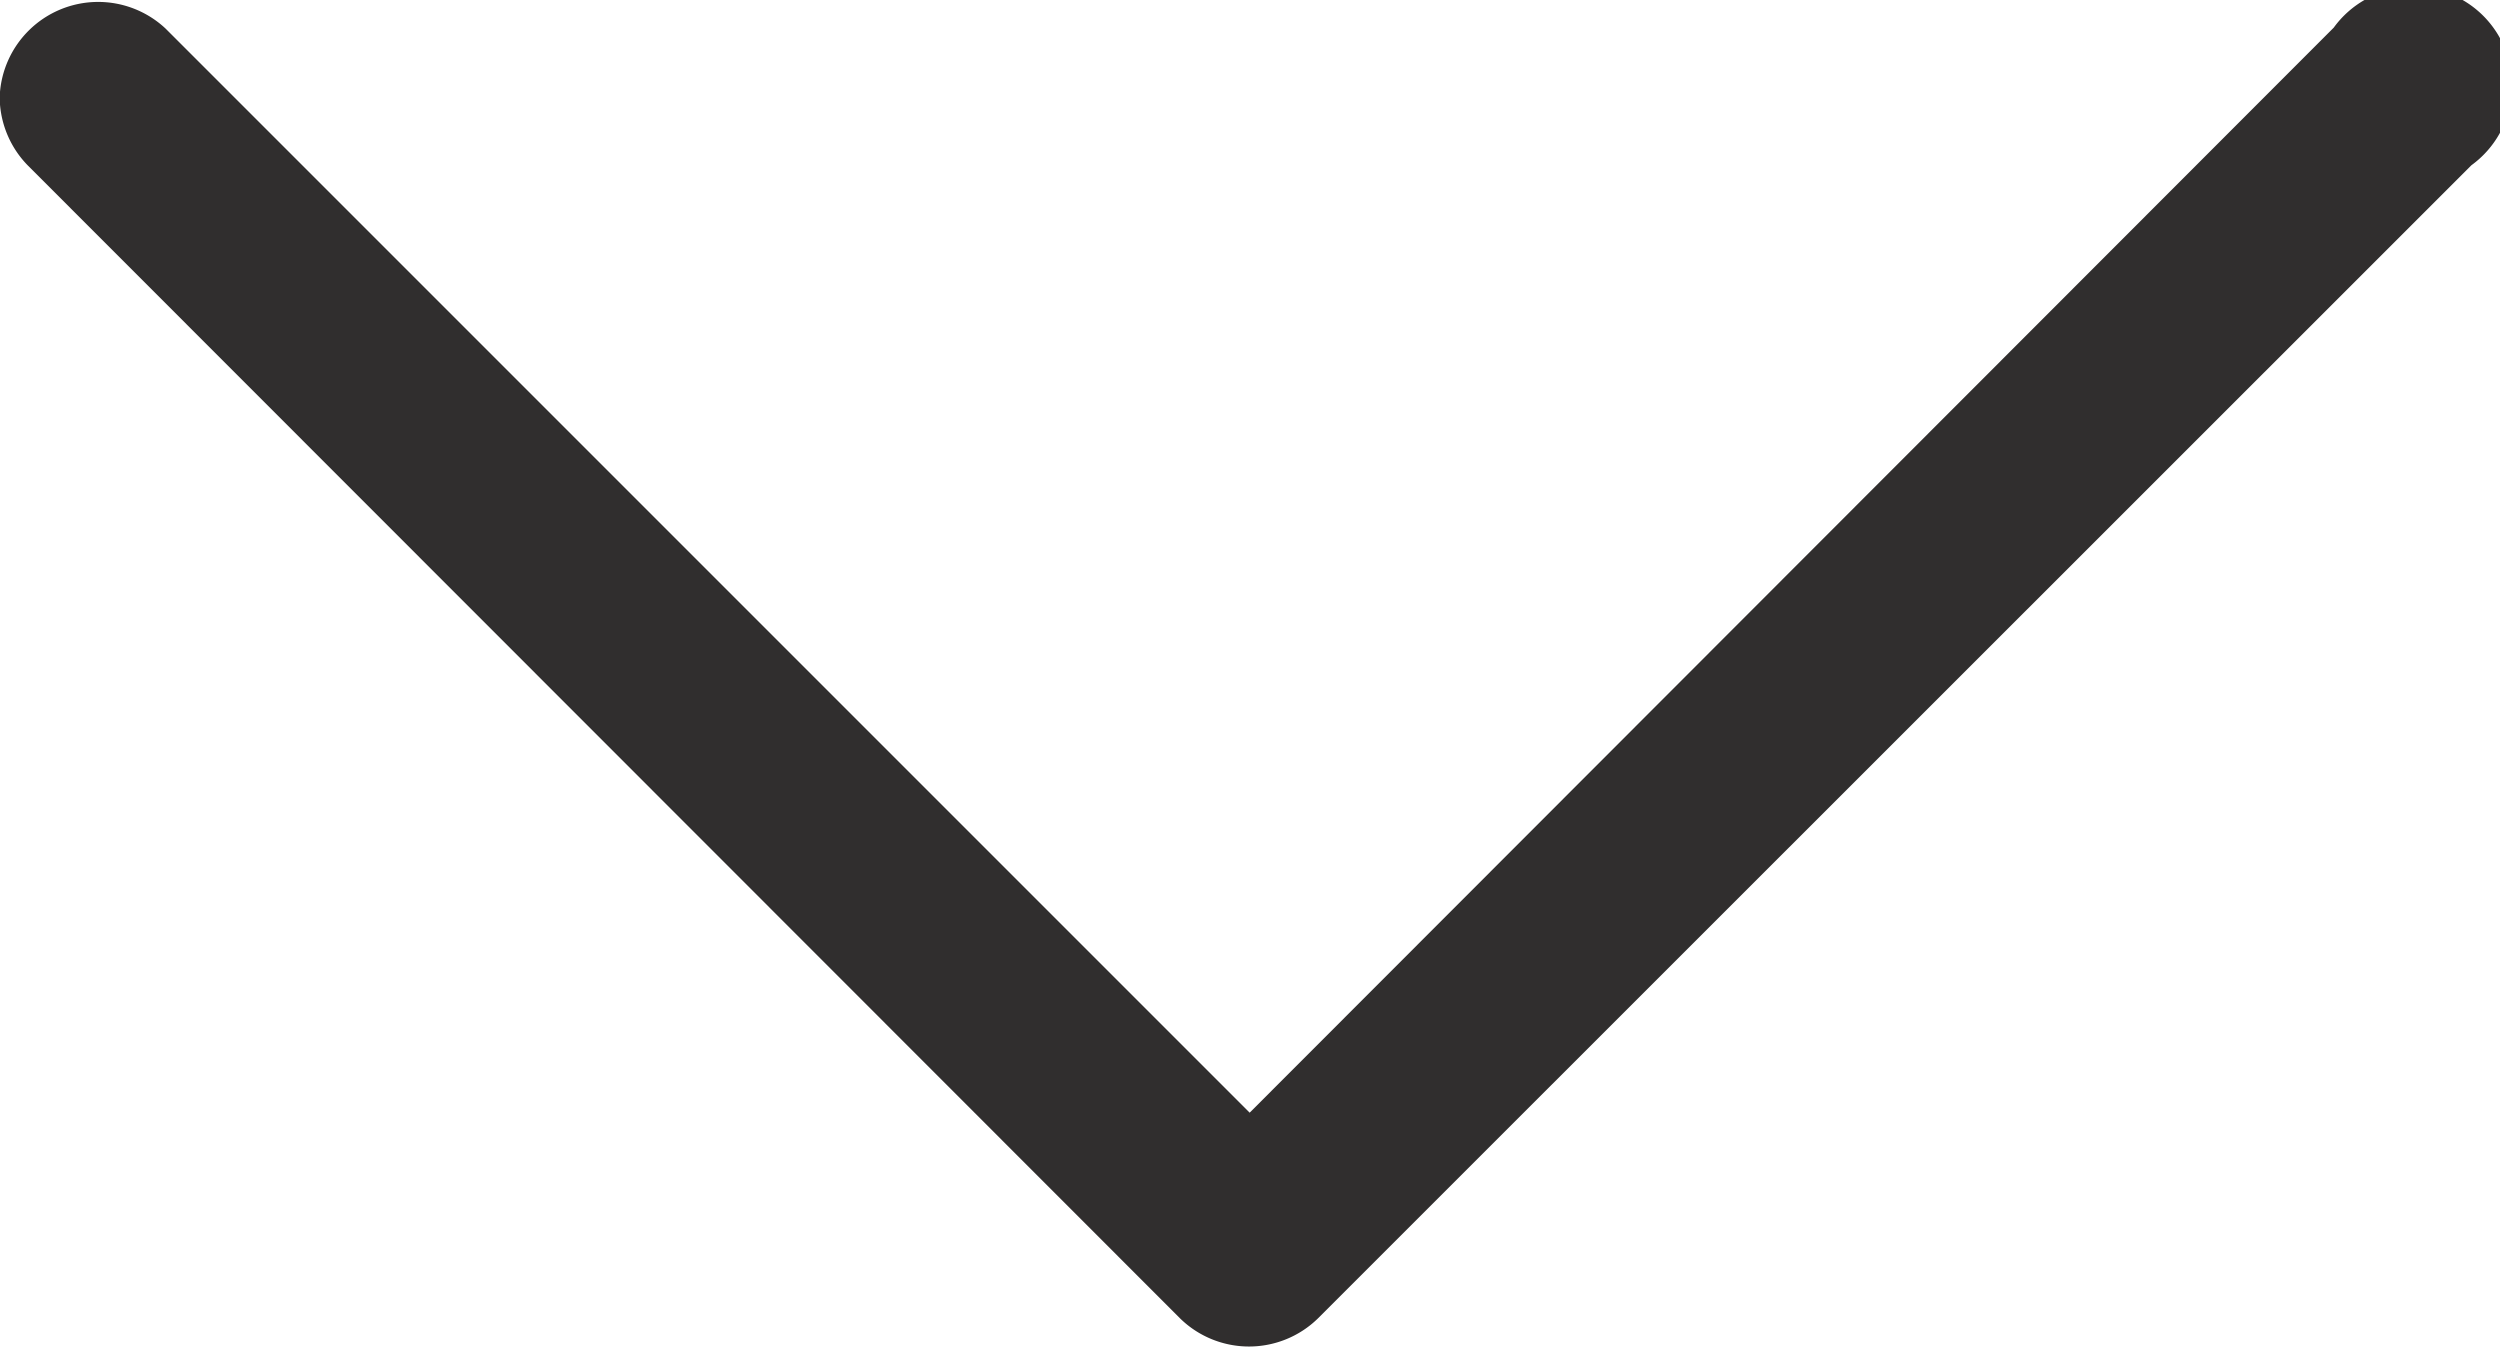 <svg xmlns="http://www.w3.org/2000/svg" width="7.61" height="4.101" viewBox="0 0 7.61 4.101"><g transform="translate(7.61) rotate(90)"><g transform="translate(0 0)"><path d="M58.412,7.612a.3.3,0,0,1-.209-.505l3.3-3.3L58.2.507a.3.3,0,1,1,.419-.419L62.13,3.6a.3.3,0,0,1,0,.418L58.621,7.525A.3.3,0,0,1,58.412,7.612Z" transform="translate(-58.116 -0.001)" fill="#302e2e"/></g></g></svg>